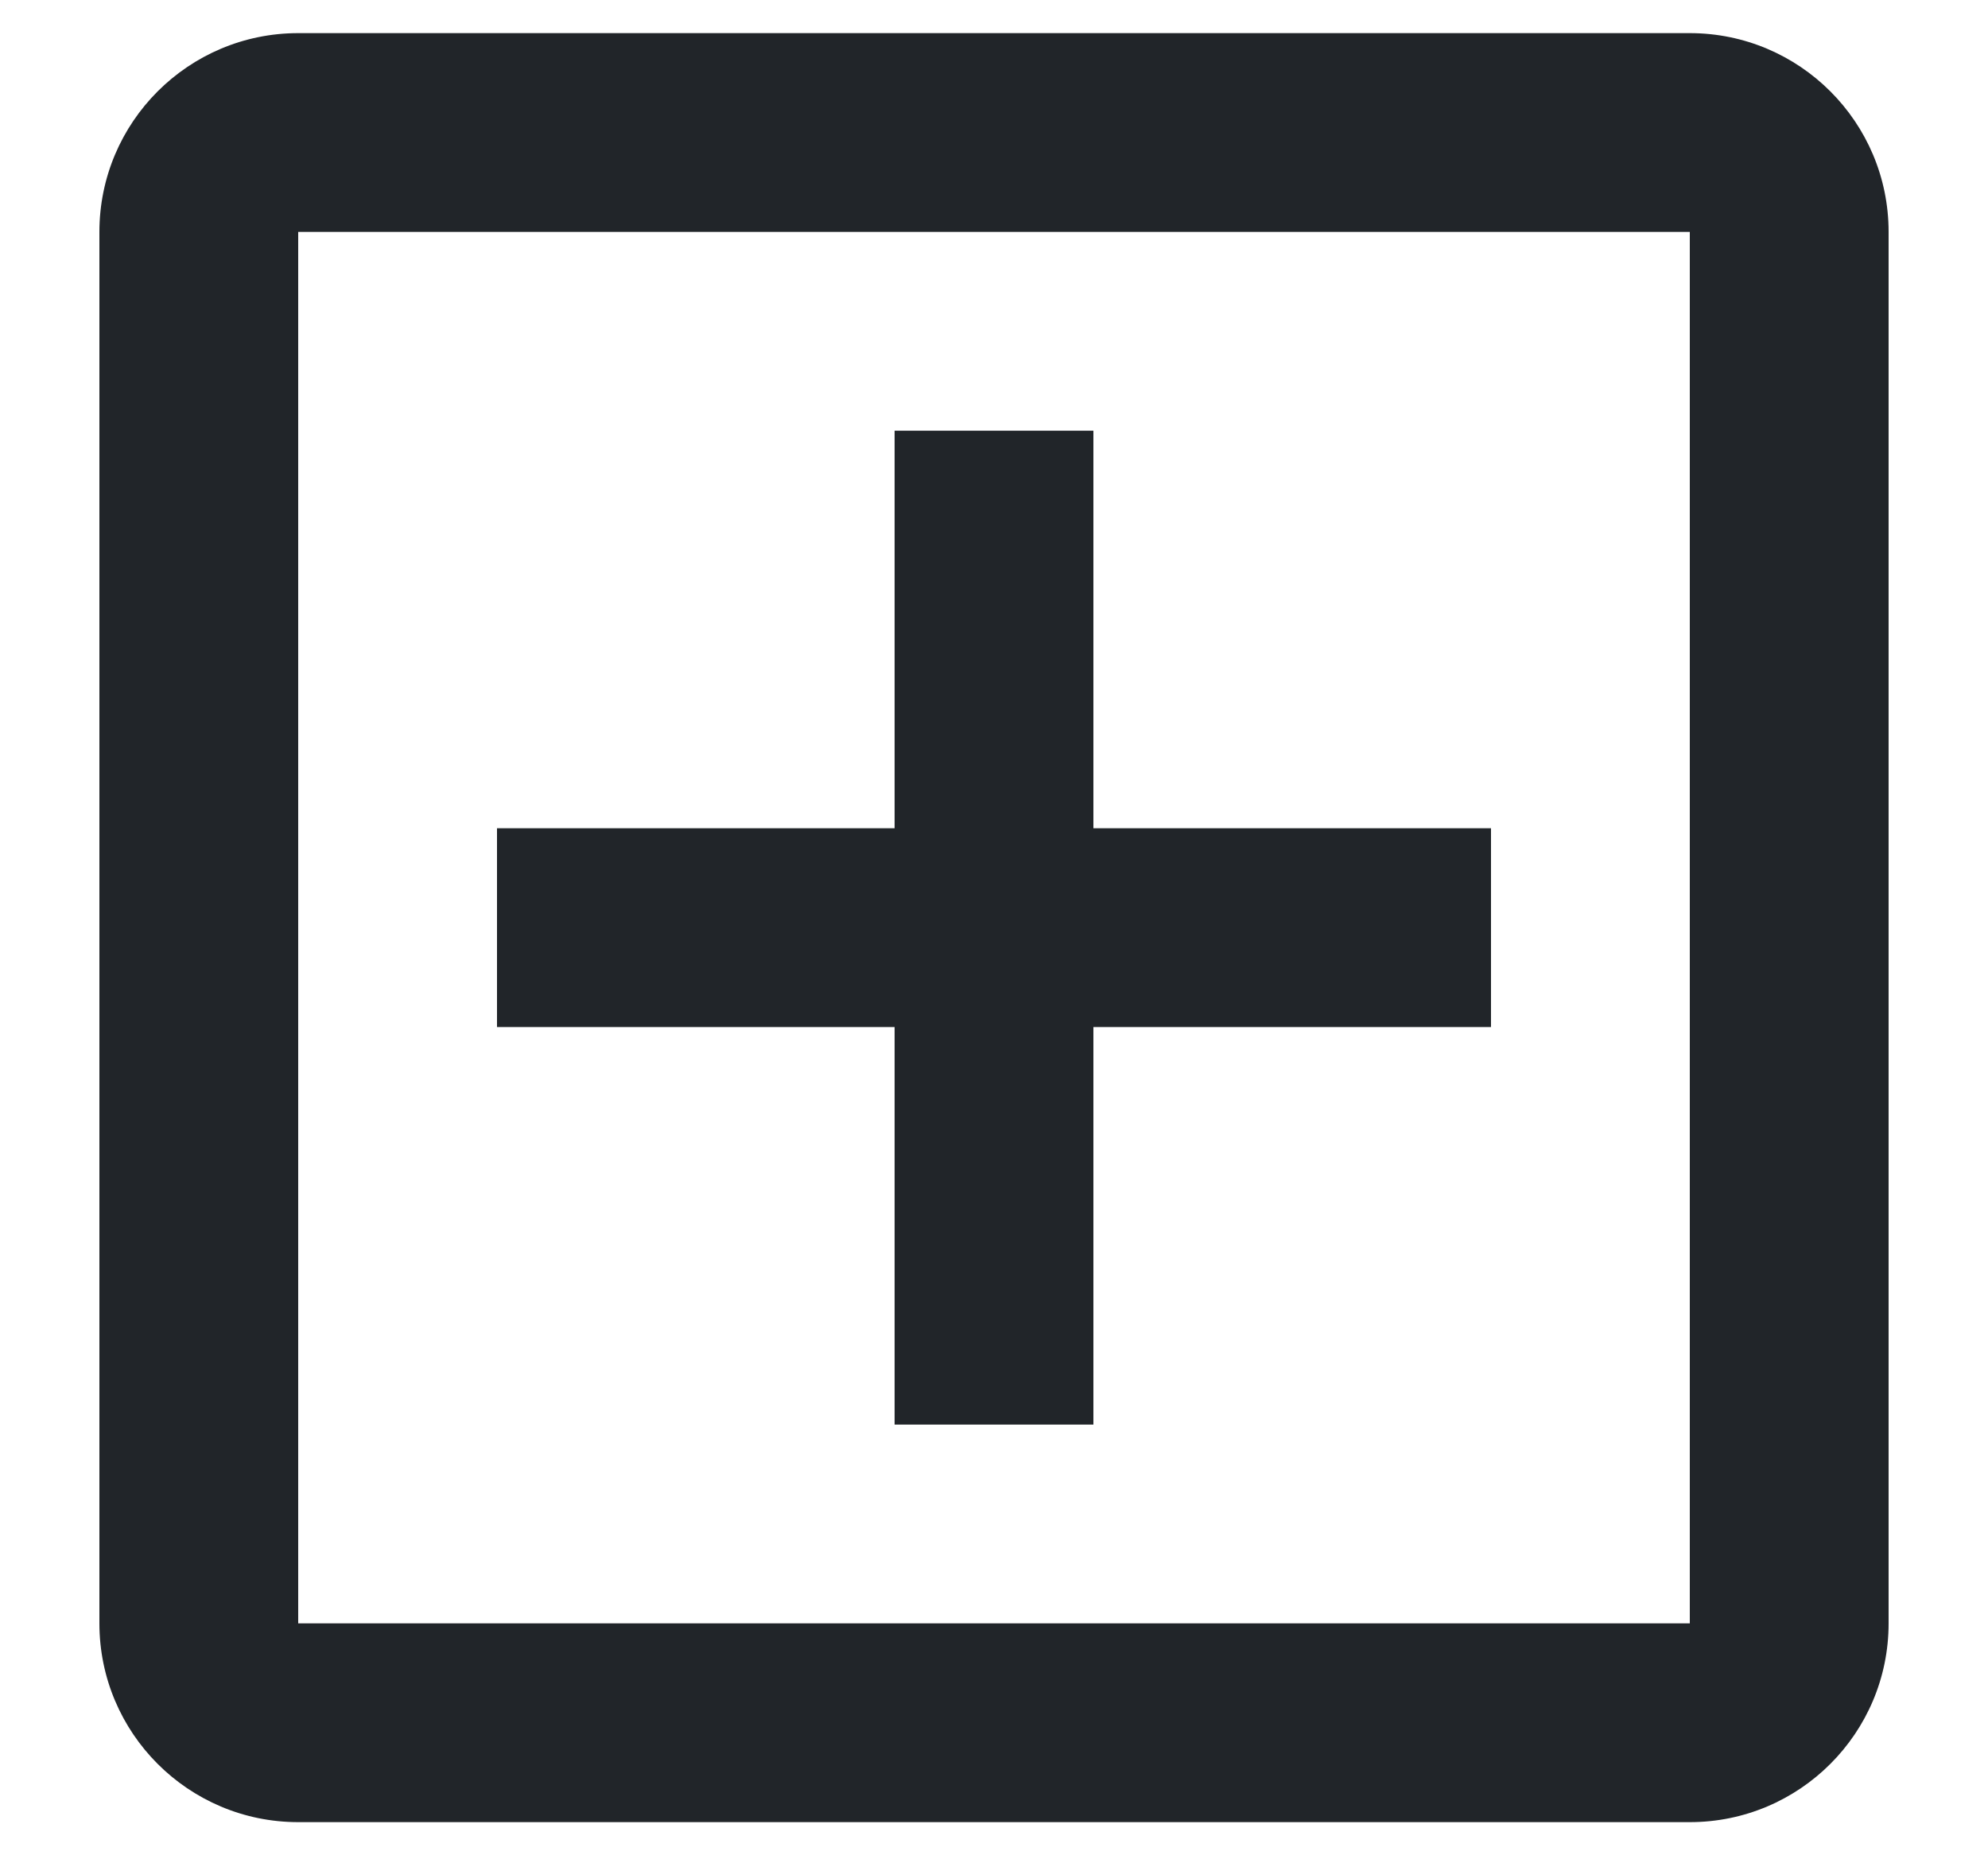 <svg width="15" height="14" viewBox="0 0 15 14" fill="none" xmlns="http://www.w3.org/2000/svg">
<path d="M12.75 13.75H2.25C1.422 13.75 0.75 13.078 0.75 12.25V1.75C0.75 0.922 1.422 0.25 2.25 0.25H12.75C13.578 0.25 14.25 0.922 14.25 1.75V12.25C14.25 13.078 13.578 13.75 12.75 13.75ZM2.25 1.75V12.25H12.75V1.75H2.25ZM8.25 10.75H6.75V7.75H3.75V6.25H6.75V3.25H8.25V6.25H11.25V7.75H8.25V10.75Z" fill="#212529"/>
</svg>

